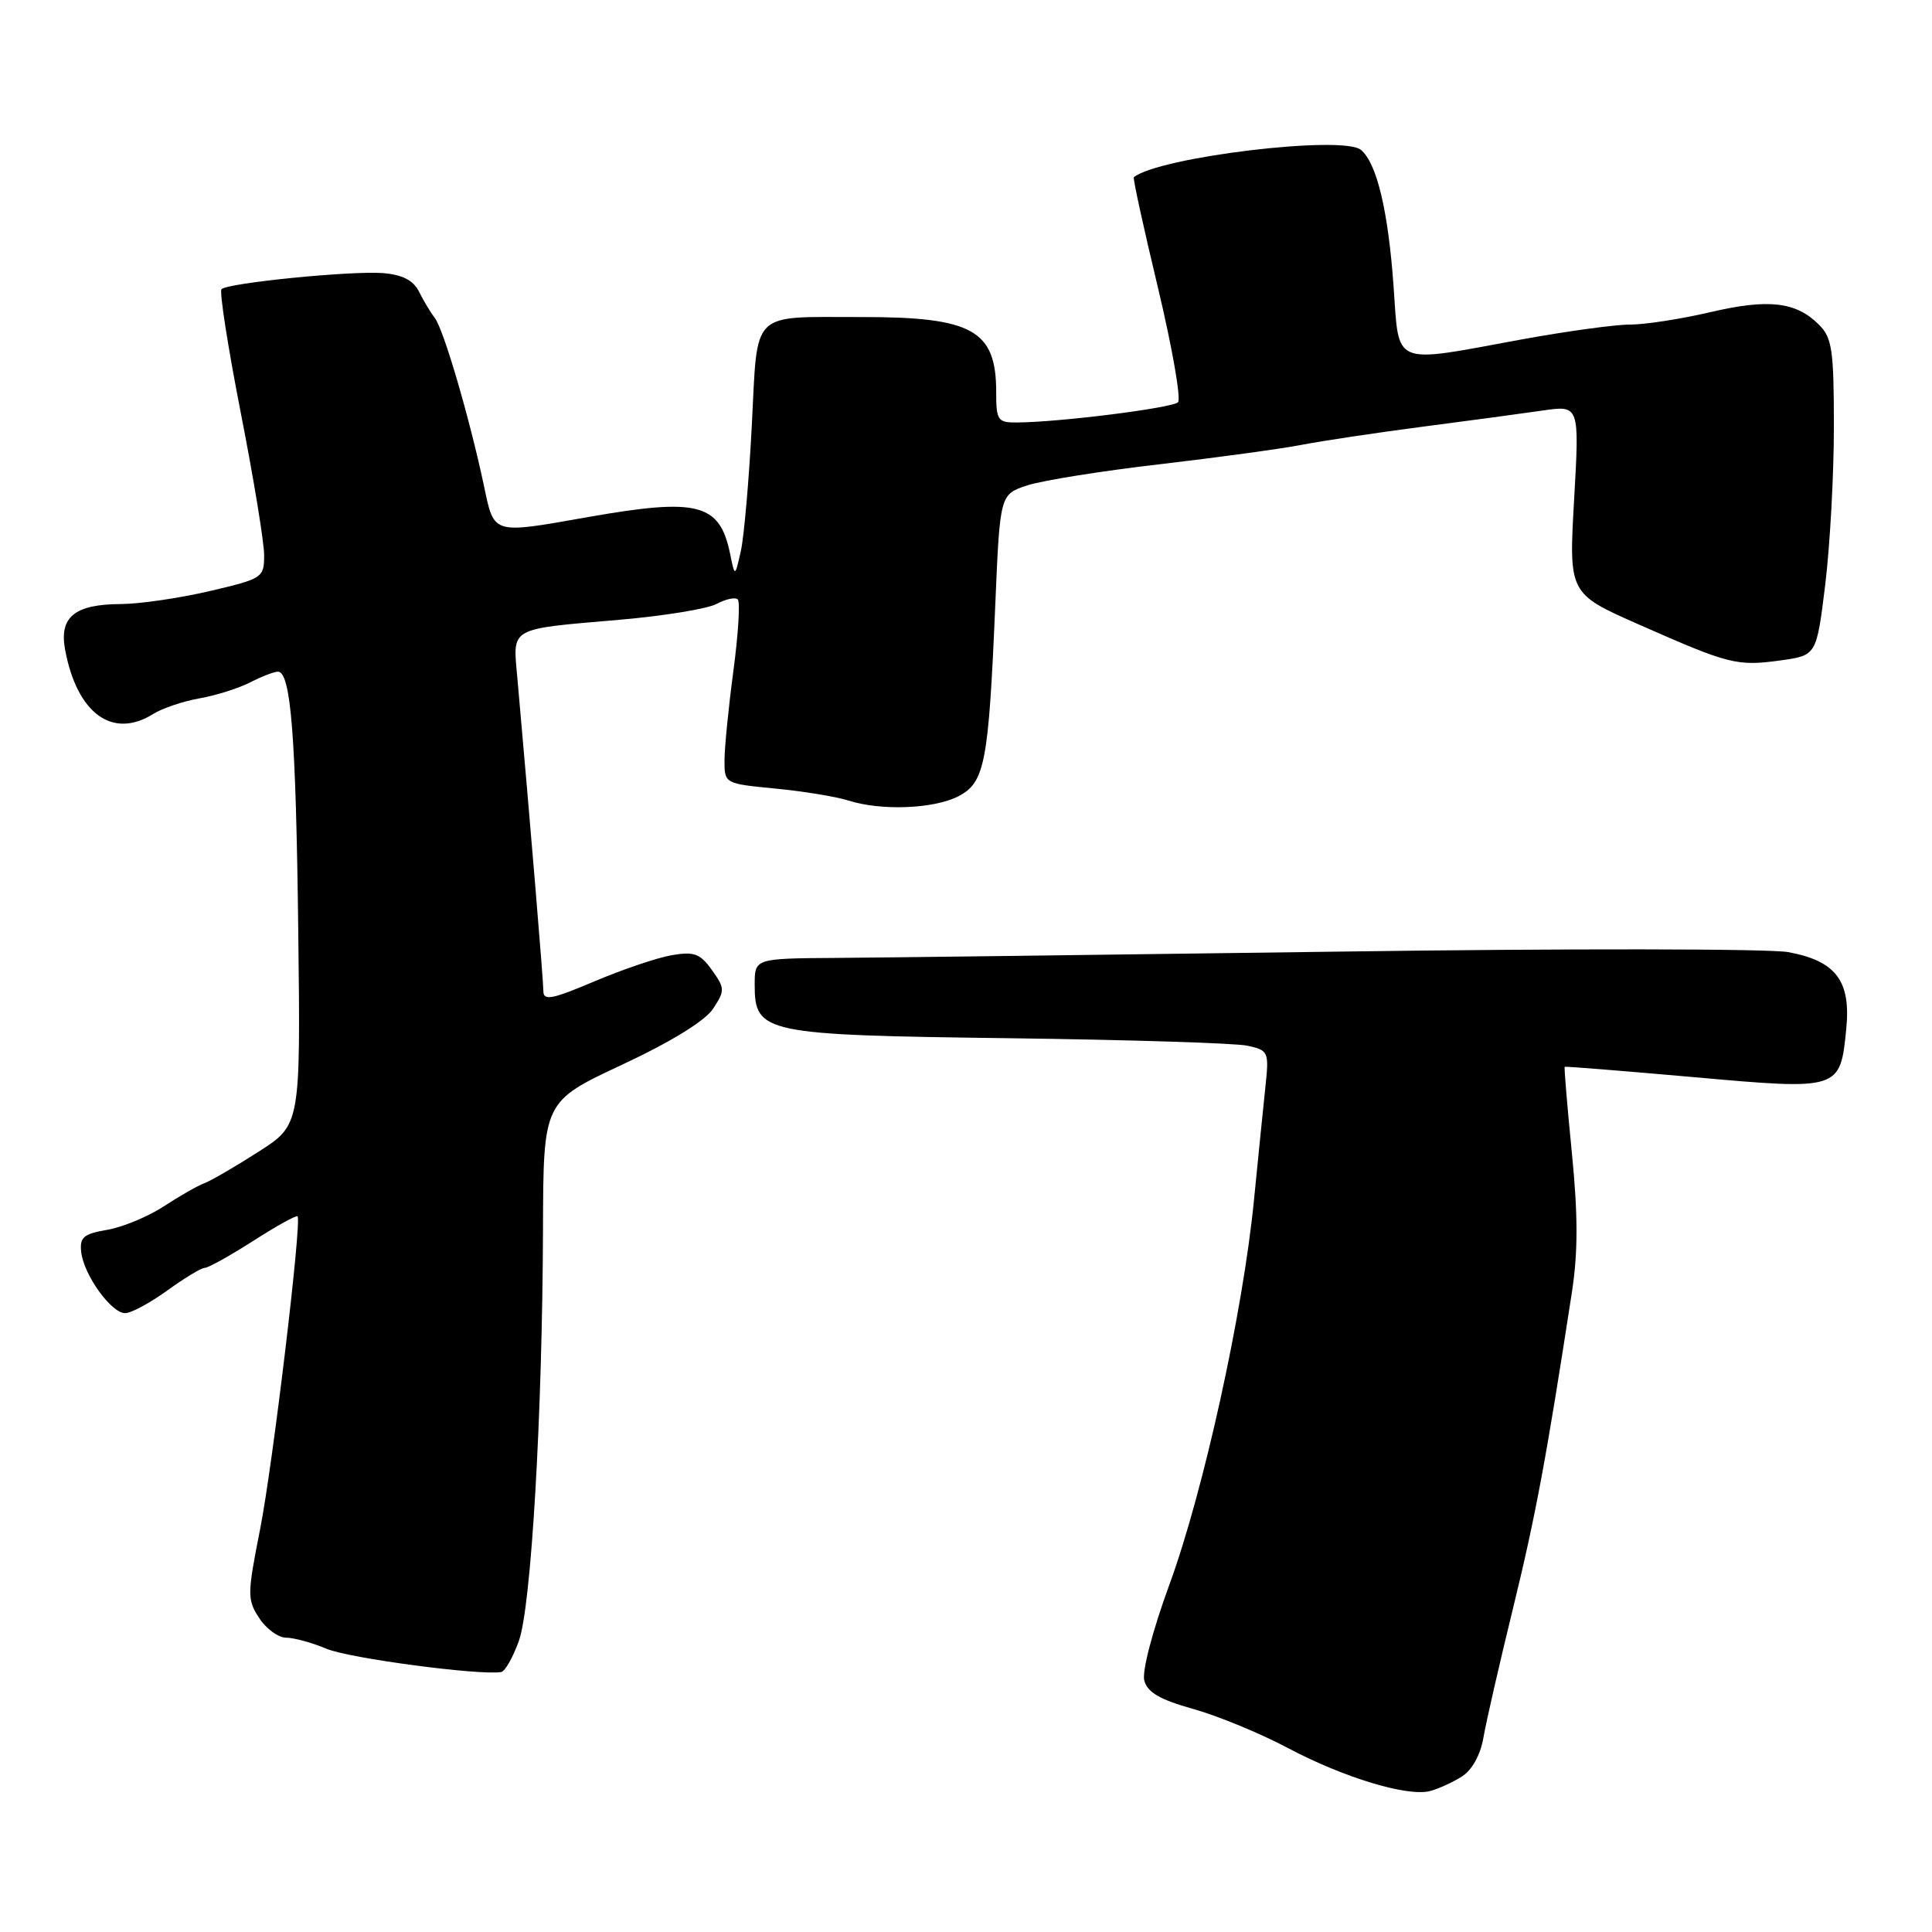 <?xml version="1.0" encoding="UTF-8" standalone="no"?>
<!DOCTYPE svg PUBLIC "-//W3C//DTD SVG 1.1//EN" "http://www.w3.org/Graphics/SVG/1.1/DTD/svg11.dtd" >
<svg xmlns="http://www.w3.org/2000/svg" xmlns:xlink="http://www.w3.org/1999/xlink" version="1.1" viewBox="0 0 256 256">
 <g >
 <path fill="currentColor"
d=" M 193.70 235.40 C 195.05 234.56 196.16 232.55 196.56 230.26 C 196.91 228.19 198.69 220.43 200.51 213.00 C 203.50 200.75 204.91 193.18 208.28 171.26 C 209.10 165.94 209.10 161.03 208.28 152.76 C 207.67 146.57 207.24 141.44 207.33 141.36 C 207.43 141.28 215.08 141.90 224.35 142.72 C 243.83 144.46 243.83 144.45 244.64 136.33 C 245.27 129.96 243.26 127.32 236.94 126.16 C 234.43 125.70 207.43 125.67 176.94 126.10 C 146.45 126.52 116.66 126.89 110.75 126.93 C 100.00 127.00 100.00 127.00 100.00 130.48 C 100.00 136.91 101.15 137.15 133.68 137.57 C 149.48 137.77 163.71 138.22 165.29 138.56 C 168.07 139.17 168.16 139.38 167.69 143.85 C 167.42 146.41 166.73 153.22 166.16 159.00 C 164.70 173.88 159.46 197.68 154.93 210.03 C 152.72 216.06 151.31 221.46 151.62 222.67 C 152.04 224.25 153.69 225.21 158.12 226.45 C 161.39 227.37 167.02 229.69 170.63 231.61 C 178.06 235.55 186.52 238.11 189.50 237.32 C 190.60 237.03 192.49 236.17 193.70 235.40 Z  M 68.75 217.44 C 70.39 212.88 71.87 187.50 71.95 162.73 C 72.00 145.96 72.00 145.96 82.41 141.09 C 88.95 138.03 93.43 135.27 94.49 133.66 C 96.07 131.25 96.06 130.95 94.33 128.53 C 92.77 126.35 91.98 126.06 89.00 126.57 C 87.08 126.90 82.46 128.47 78.75 130.04 C 73.15 132.42 72.00 132.64 72.00 131.33 C 72.00 129.99 70.31 109.60 68.55 89.81 C 67.95 83.03 67.29 83.40 82.13 82.12 C 87.98 81.61 93.75 80.67 94.96 80.02 C 96.18 79.37 97.44 79.10 97.76 79.43 C 98.09 79.76 97.83 84.01 97.18 88.88 C 96.53 93.74 96.00 99.10 96.00 100.78 C 96.00 103.83 96.03 103.84 102.75 104.49 C 106.46 104.85 110.80 105.56 112.40 106.07 C 116.74 107.46 123.73 107.19 126.99 105.51 C 130.50 103.69 130.99 101.13 131.88 80.13 C 132.50 65.50 132.50 65.50 136.14 64.31 C 138.14 63.66 146.01 62.40 153.64 61.52 C 161.26 60.63 169.75 59.47 172.50 58.94 C 175.25 58.41 182.45 57.33 188.50 56.54 C 194.55 55.76 201.70 54.79 204.39 54.40 C 209.29 53.69 209.29 53.69 208.58 66.17 C 207.87 78.65 207.87 78.65 217.18 82.76 C 229.13 88.04 230.16 88.30 235.91 87.51 C 240.70 86.85 240.70 86.85 241.85 77.49 C 242.48 72.33 243.00 62.92 243.00 56.56 C 243.00 46.38 242.76 44.76 241.03 43.03 C 237.97 39.97 234.34 39.56 226.60 41.37 C 222.69 42.28 217.90 43.02 215.94 43.01 C 213.99 43.01 207.49 43.90 201.50 45.00 C 184.27 48.17 185.42 48.65 184.65 37.87 C 183.94 27.92 182.43 21.60 180.33 19.86 C 177.93 17.87 153.59 20.80 150.24 23.48 C 150.09 23.60 151.53 30.17 153.43 38.10 C 155.32 46.02 156.52 52.86 156.09 53.30 C 155.34 54.06 140.38 55.95 134.75 55.98 C 132.20 56.00 132.00 55.71 132.00 51.93 C 132.00 43.74 128.85 41.99 114.10 42.01 C 99.30 42.03 100.42 40.93 99.62 56.33 C 99.25 63.57 98.59 71.08 98.17 73.00 C 97.38 76.50 97.38 76.50 96.74 73.37 C 95.37 66.70 92.49 65.95 78.00 68.50 C 65.07 70.78 65.51 70.91 64.10 64.25 C 62.21 55.36 58.78 43.65 57.62 42.14 C 57.05 41.40 56.10 39.82 55.52 38.64 C 54.77 37.15 53.35 36.41 50.79 36.19 C 46.67 35.85 30.18 37.48 29.35 38.32 C 29.05 38.62 30.20 45.98 31.90 54.68 C 33.61 63.38 35.00 71.88 35.00 73.57 C 35.00 76.55 34.80 76.68 27.75 78.33 C 23.76 79.26 18.48 80.03 16.00 80.04 C 9.87 80.07 7.82 81.76 8.63 86.11 C 10.21 94.55 14.91 97.98 20.29 94.61 C 21.50 93.85 24.28 92.91 26.47 92.53 C 28.65 92.14 31.66 91.19 33.17 90.41 C 34.67 89.64 36.32 89.00 36.82 89.00 C 38.54 89.00 39.21 97.45 39.52 123.27 C 39.83 149.05 39.83 149.05 34.24 152.62 C 31.17 154.59 27.95 156.46 27.08 156.78 C 26.21 157.10 23.79 158.48 21.70 159.85 C 19.61 161.21 16.24 162.61 14.20 162.96 C 11.07 163.49 10.54 163.95 10.76 165.90 C 11.09 168.92 14.74 174.00 16.58 174.00 C 17.37 174.00 19.88 172.65 22.16 171.00 C 24.44 169.35 26.67 168.00 27.13 168.00 C 27.59 168.00 30.48 166.39 33.56 164.42 C 36.64 162.45 39.28 160.98 39.43 161.17 C 40.00 161.90 36.15 194.10 34.46 202.66 C 32.75 211.29 32.75 211.96 34.35 214.41 C 35.28 215.83 36.88 217.00 37.90 217.00 C 38.92 217.00 41.35 217.66 43.29 218.48 C 46.31 219.74 63.65 222.04 66.42 221.55 C 66.92 221.46 67.97 219.61 68.75 217.44 Z "/>
</g>
</svg>